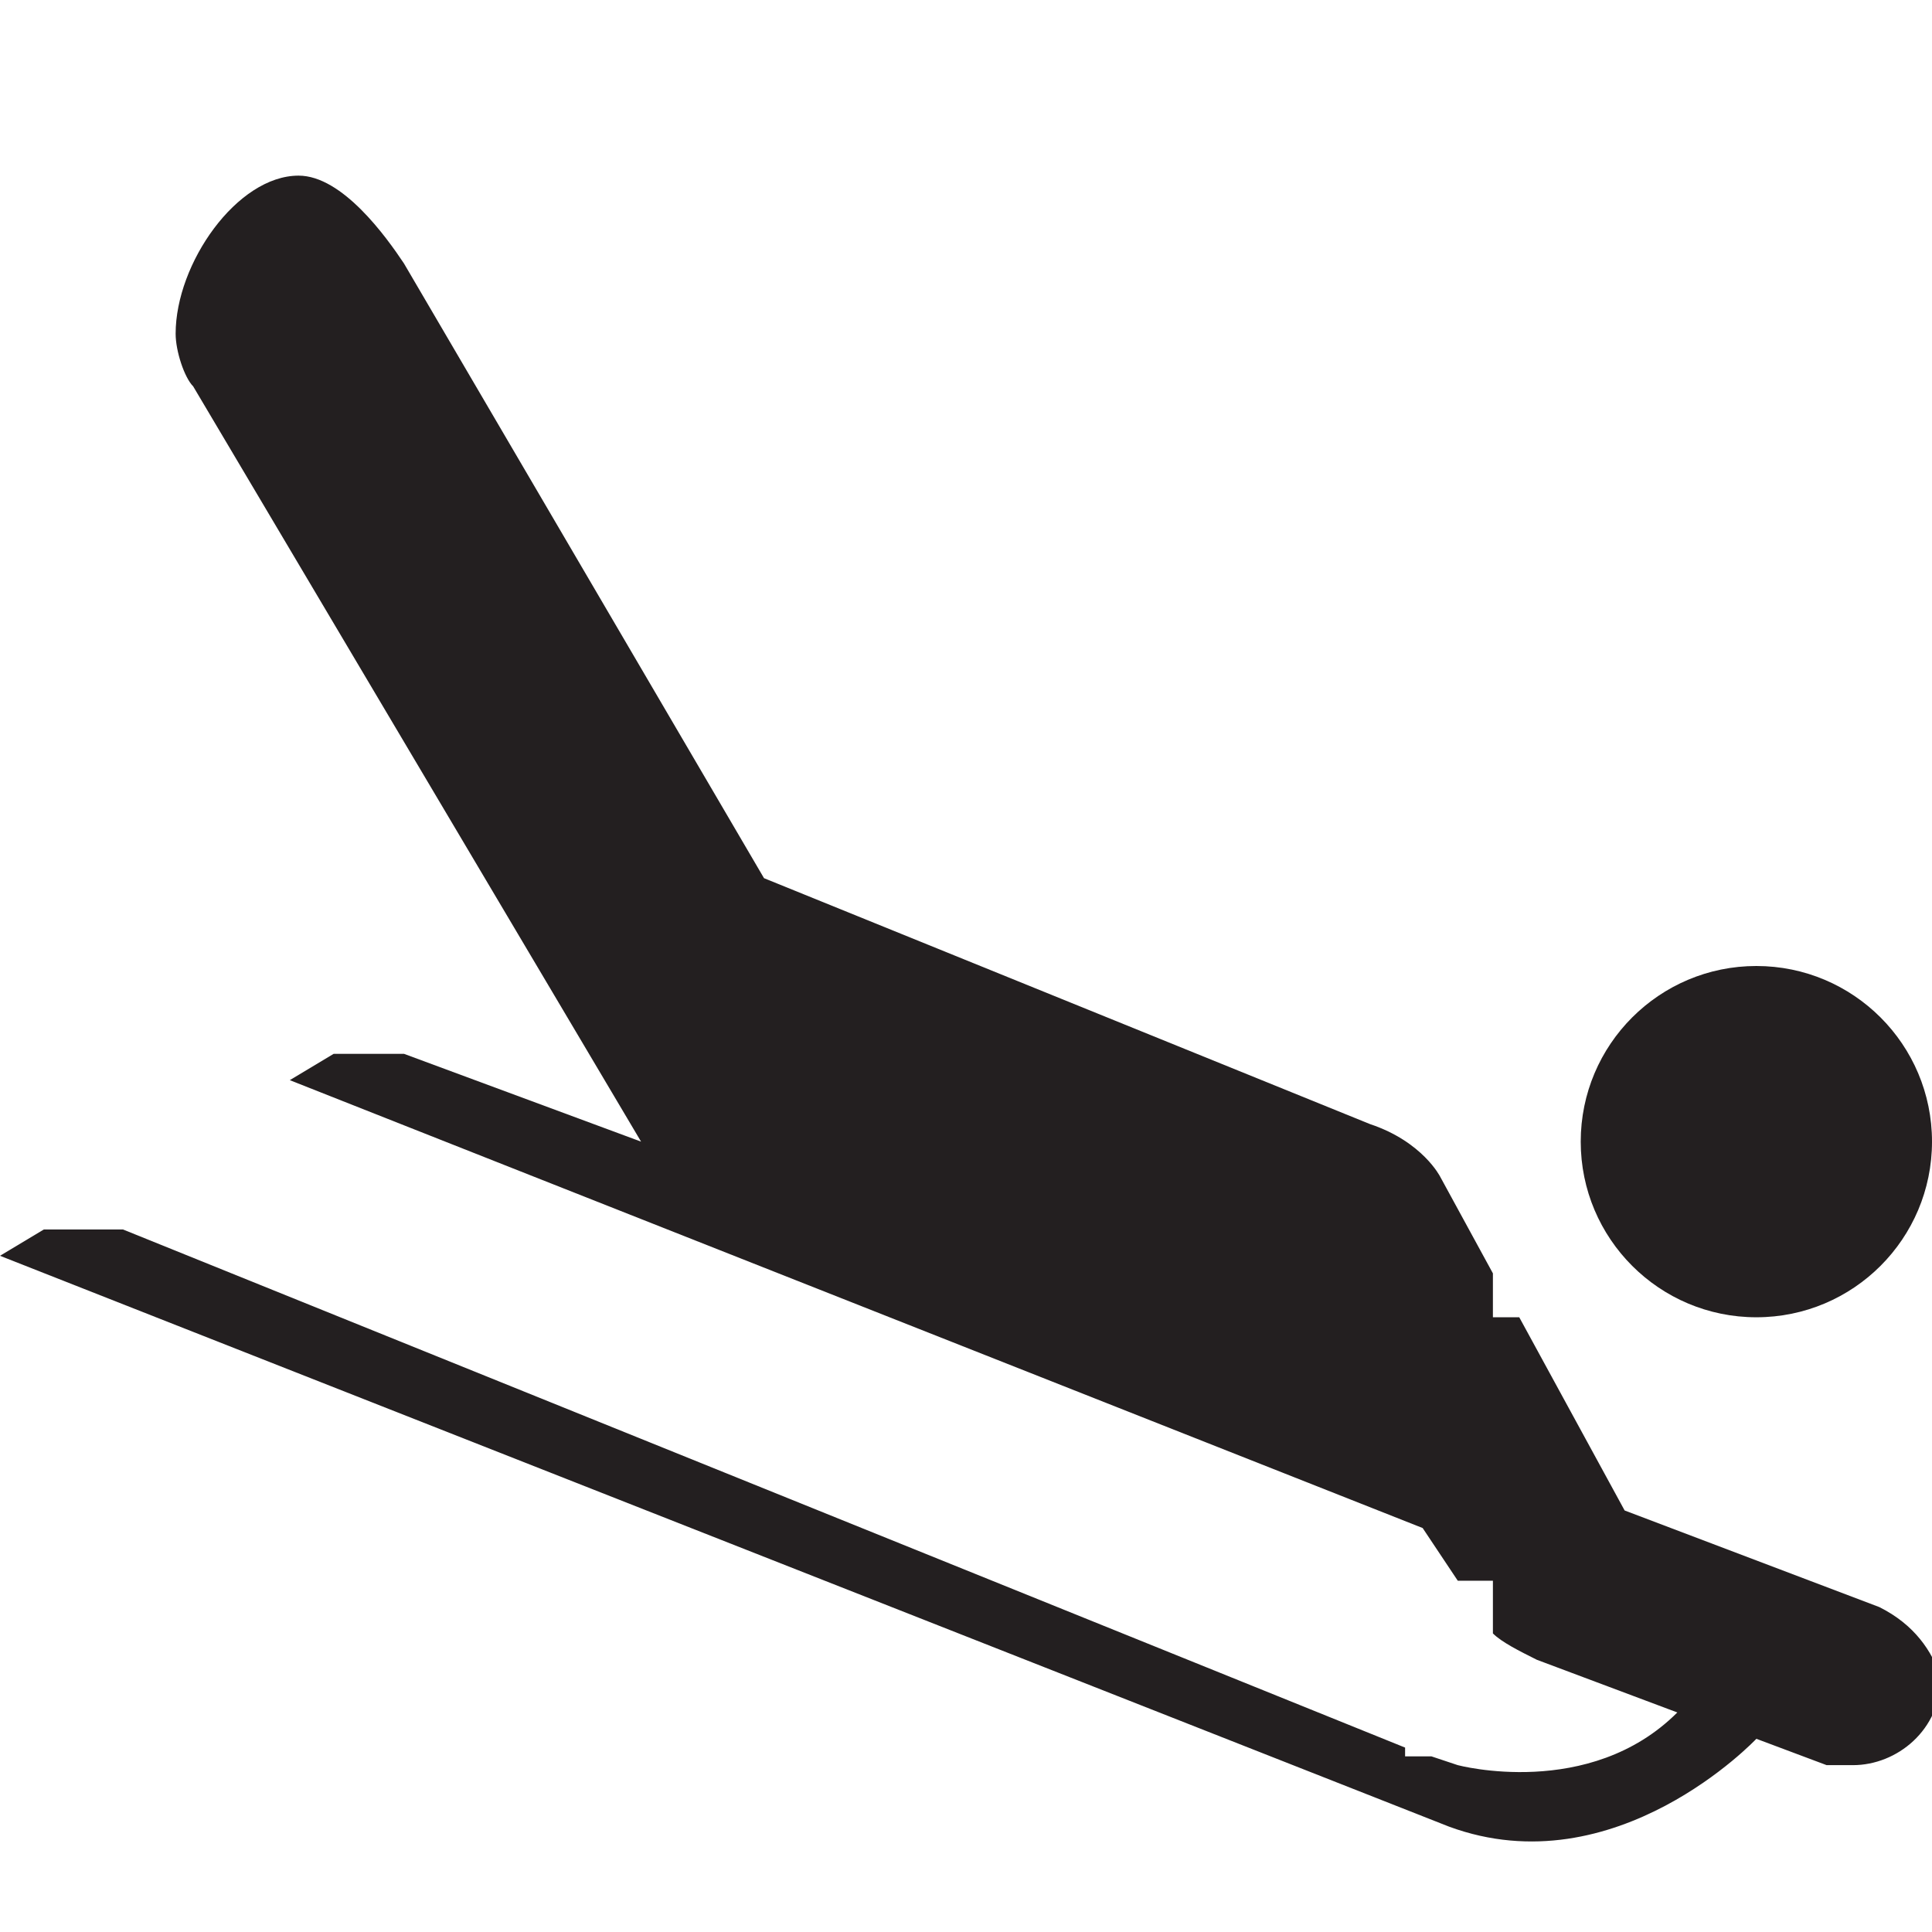 <?xml version="1.0" encoding="utf-8"?>
<!-- Generator: Adobe Illustrator 20.0.0, SVG Export Plug-In . SVG Version: 6.00 Build 0)  -->
<svg version="1.1" id="Icons" xmlns="http://www.w3.org/2000/svg" xmlns:xlink="http://www.w3.org/1999/xlink" x="0px" y="0px"
	 width="22px" height="22px" viewBox="0 0 22 22" enable-background="new 0 0 22 22" xml:space="preserve">
<g>
	<path fill="#231F20" d="M21.4,18.3l-2.9-1.1L17.3,15H17v-0.5l-0.6-1.1c0,0-0.2-0.4-0.8-0.6L8.7,10L4.6,3C4.4,2.7,3.9,2,3.4,2C2.7,2,2,3,2,3.8
		C2,4,2.1,4.3,2.2,4.4L7.3,13l-2.7-1H3.8l-0.5,0.3l12.9,5.1l0,0l0.4,0.6H17v0.6c0.1,0.1,0.3,0.2,0.5,0.3l1.6,0.6
		c-1,1-2.5,0.6-2.5,0.6L16.3,20H16v-0.1L1.4,14H0.5L0,14.3l16.5,6.5c1.9,0.7,3.5-1,3.5-1l0,0l0.8,0.3l0,0c0.1,0,0.2,0,0.3,0
		c0.5,0,1-0.4,1-1C22,18.8,21.8,18.5,21.4,18.3z"/>
	<circle fill="#231F20" cx="20" cy="13" r="2"/>
</g>
</svg>
